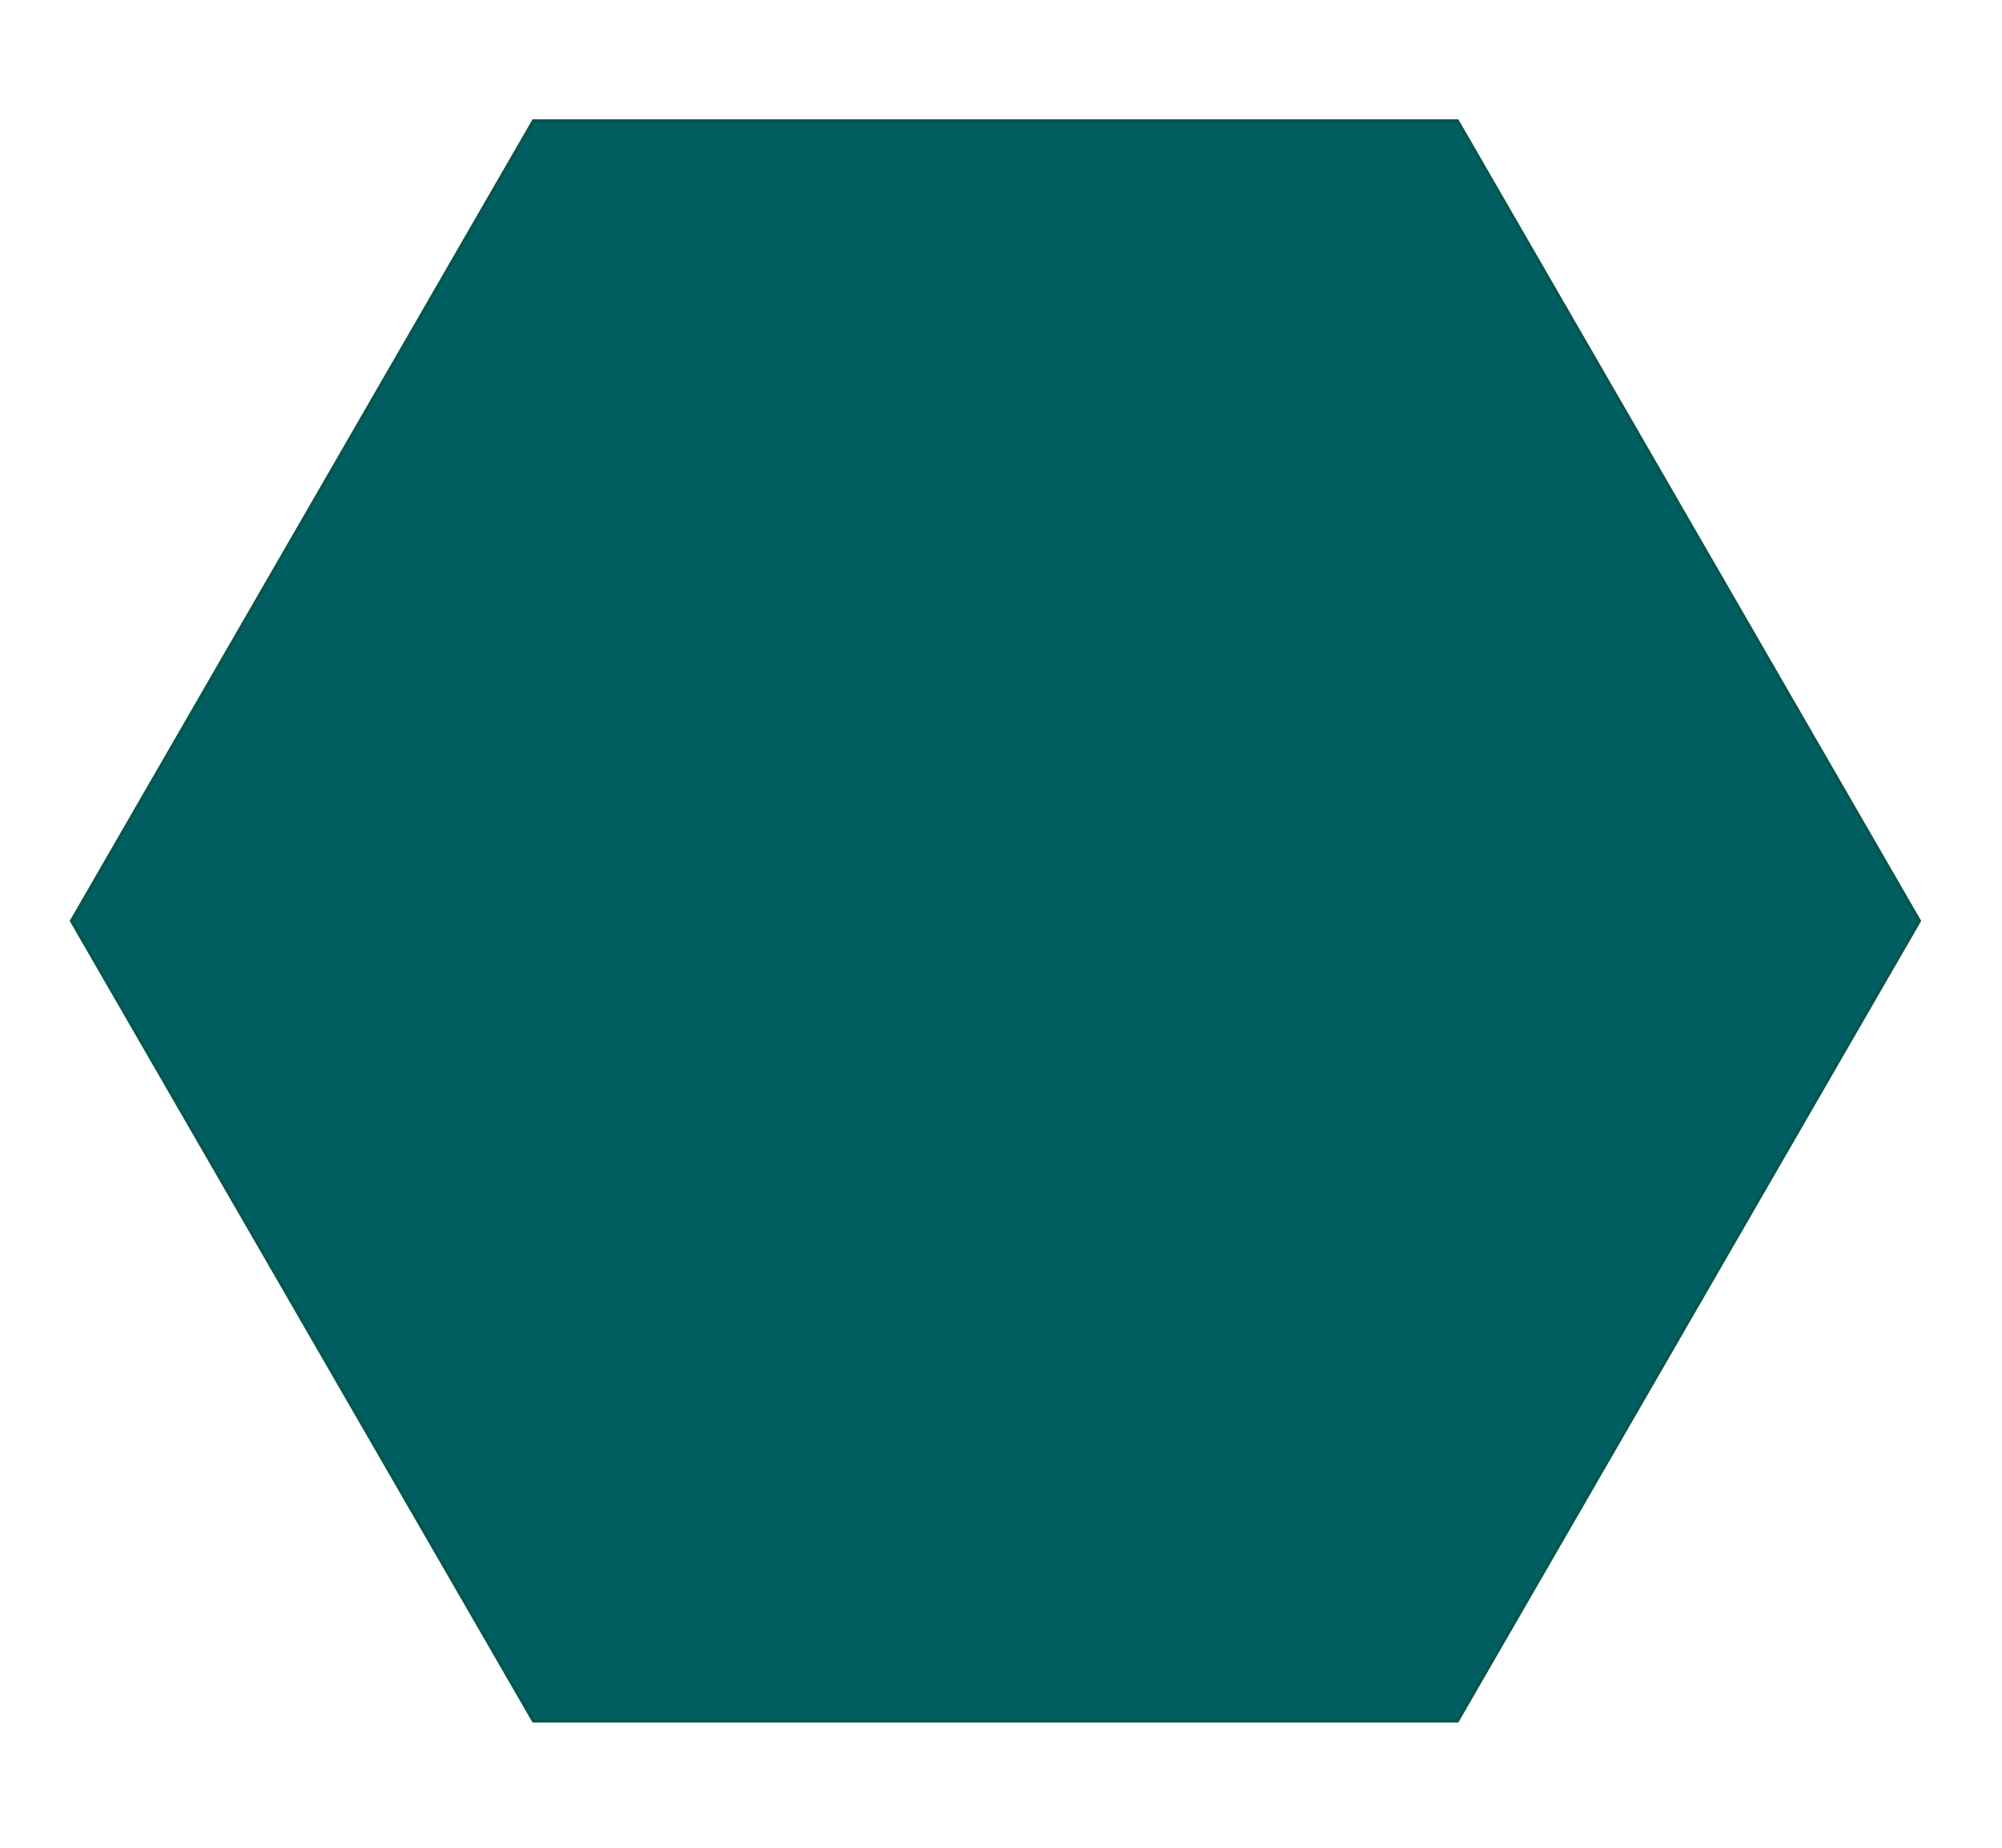 <?xml version="1.0" encoding="UTF-8"?>
<svg id="Layer_1" data-name="Layer 1" xmlns="http://www.w3.org/2000/svg" xmlns:xlink="http://www.w3.org/1999/xlink" viewBox="0 0 650 600">
  <defs>
    <filter id="drop-shadow-1" x="-31.5" y="-15" width="709" height="628" filterUnits="userSpaceOnUse">
      <feOffset dx="0" dy="0"/>
      <feGaussianBlur result="blur" stdDeviation="18"/>
      <feFlood flood-color="#000" flood-opacity="1"/>
      <feComposite in2="blur" operator="in"/>
      <feComposite in="SourceGraphic"/>
    </filter>
  </defs>
  <polygon points="173.197 558.845 473.197 558.845 623.197 299.037 473.197 39.23 173.197 39.23 23.197 299.037 173.197 558.845" fill="#005e60" filter="url(#drop-shadow-1)" stroke="#05564c" stroke-miterlimit="10"/>
</svg>